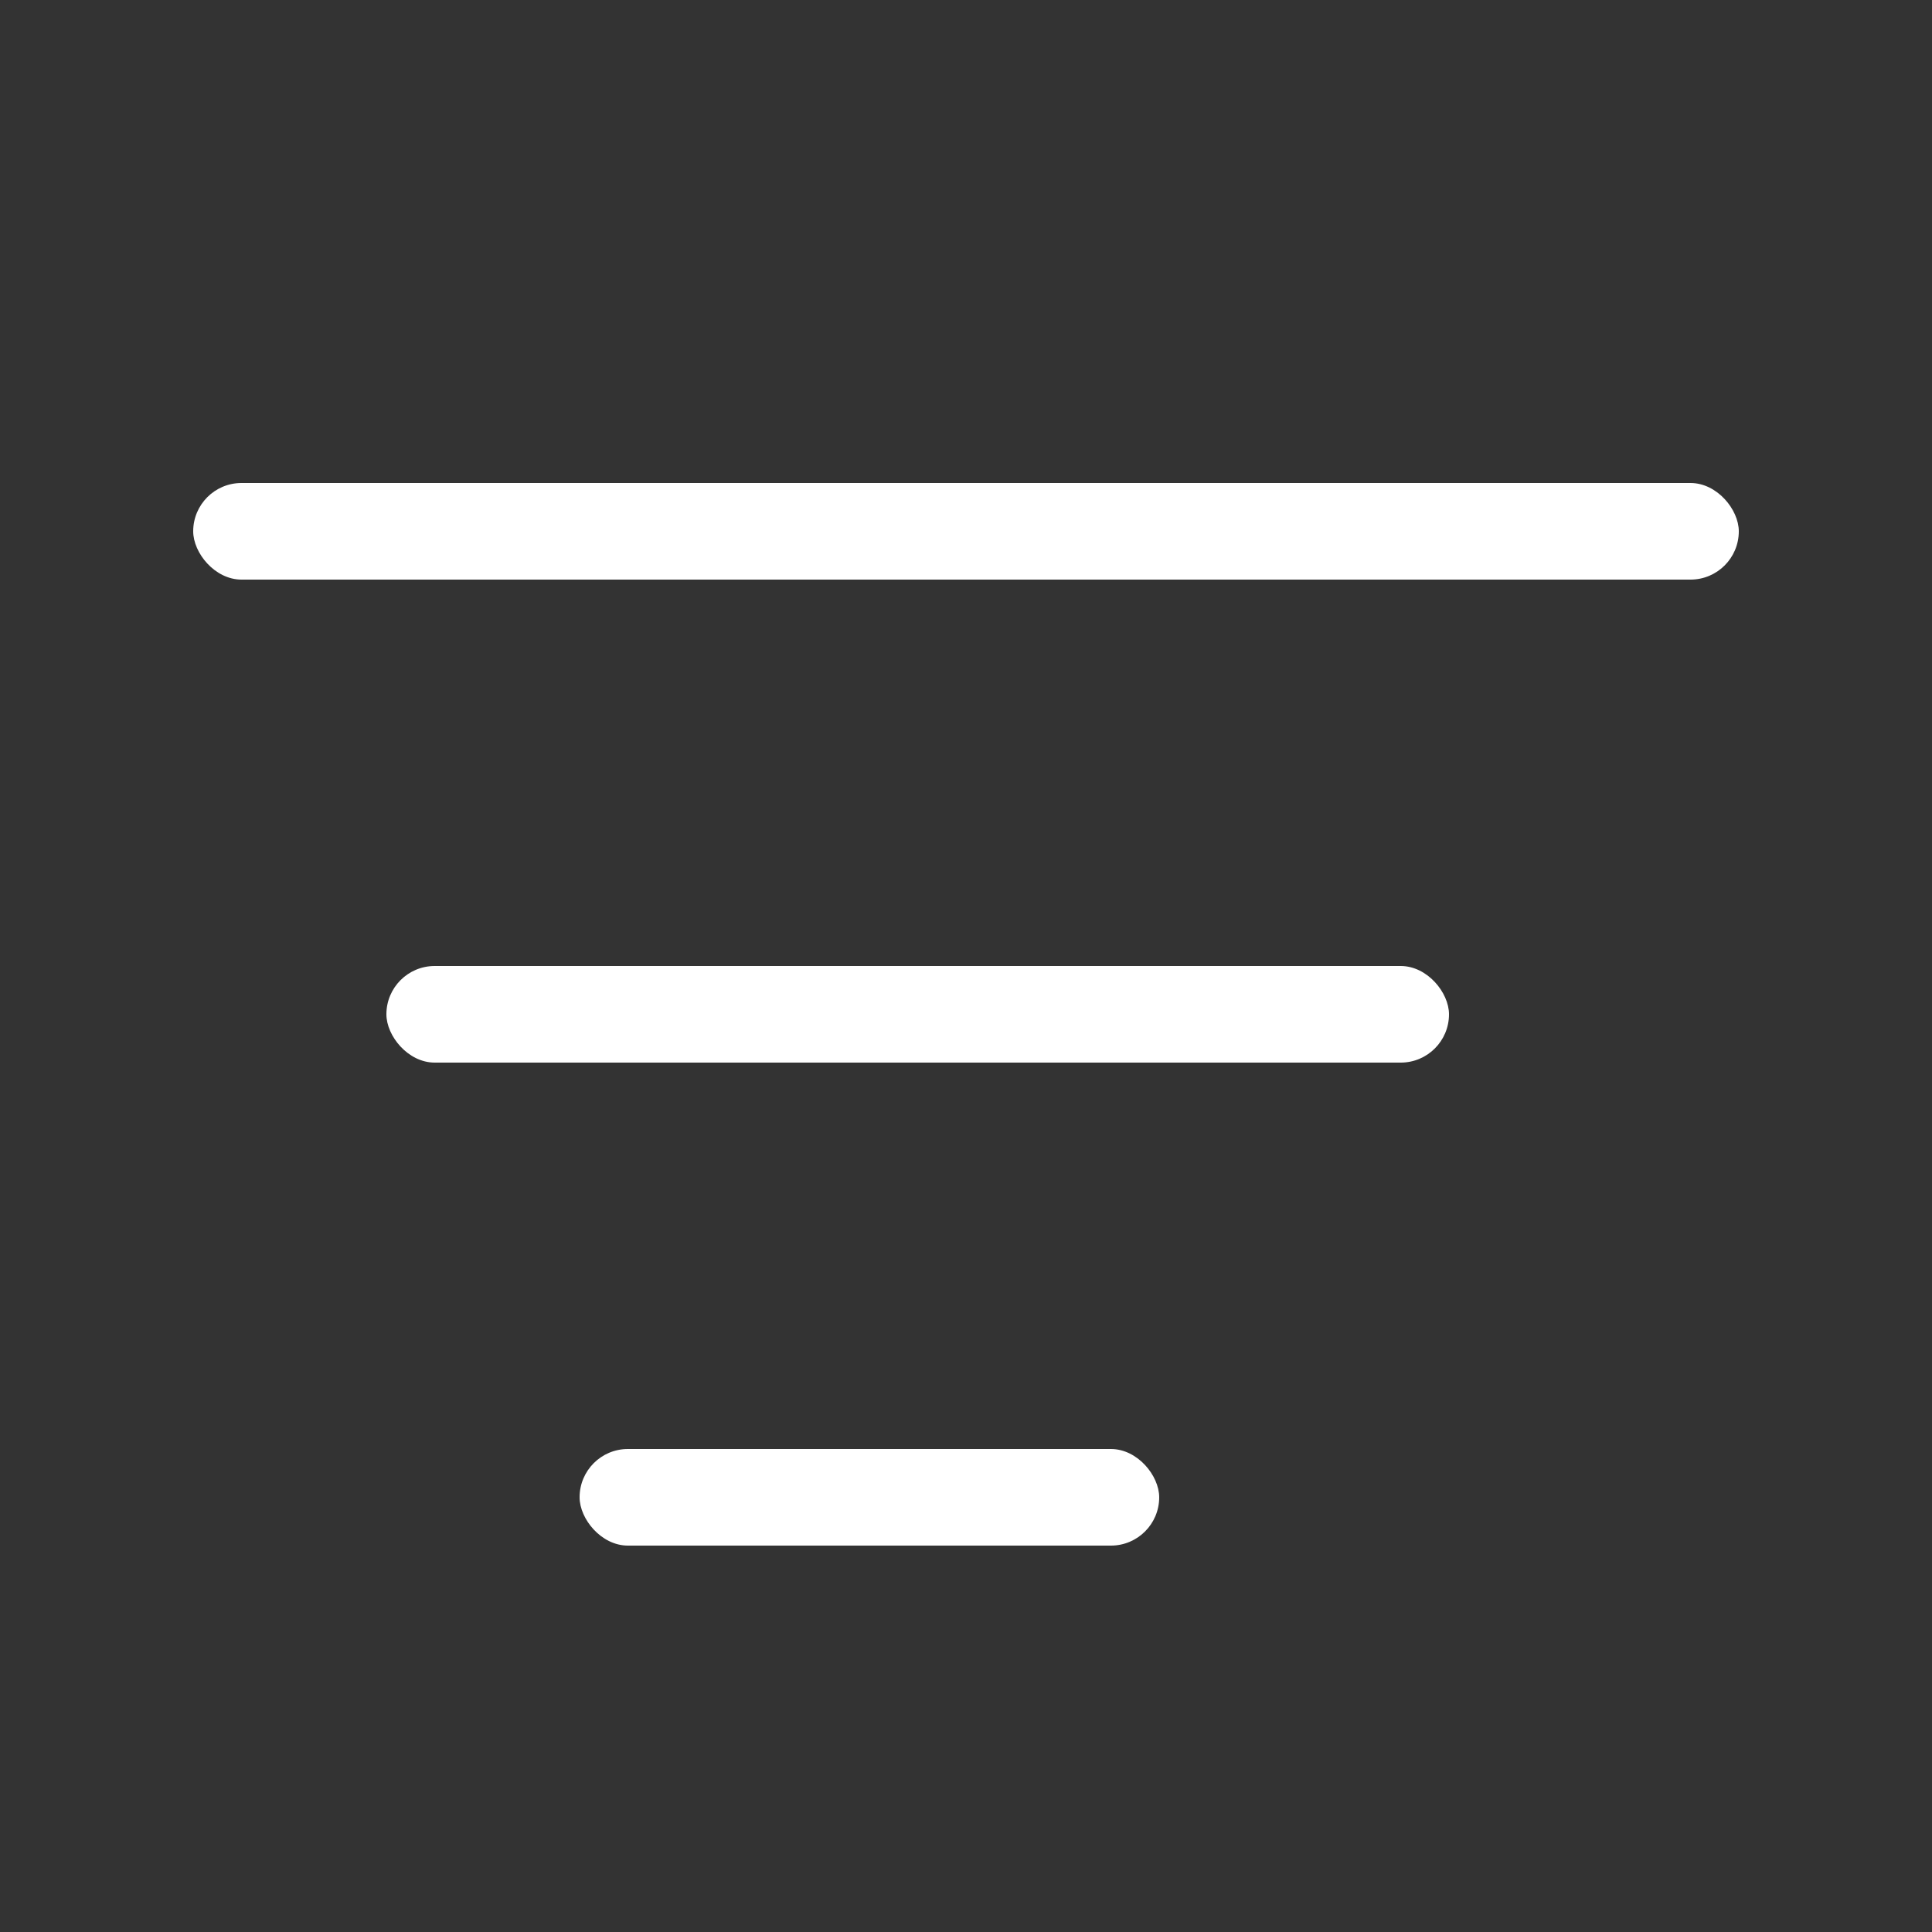 <svg width="20" height="20" viewBox="0 0 20 20" fill="none" xmlns="http://www.w3.org/2000/svg">
<rect x="0" y="0" width="20" height="20" fill="#333333" stroke="none"/>
<rect x="2" y="5" width="16" height="1" rx="0.5" fill="white"/>
<rect x="4" y="10" width="11" height="1" rx="0.5" fill="white"/>
<rect x="6" y="15" width="6" height="1" rx="0.5" fill="white"/>
</svg>
